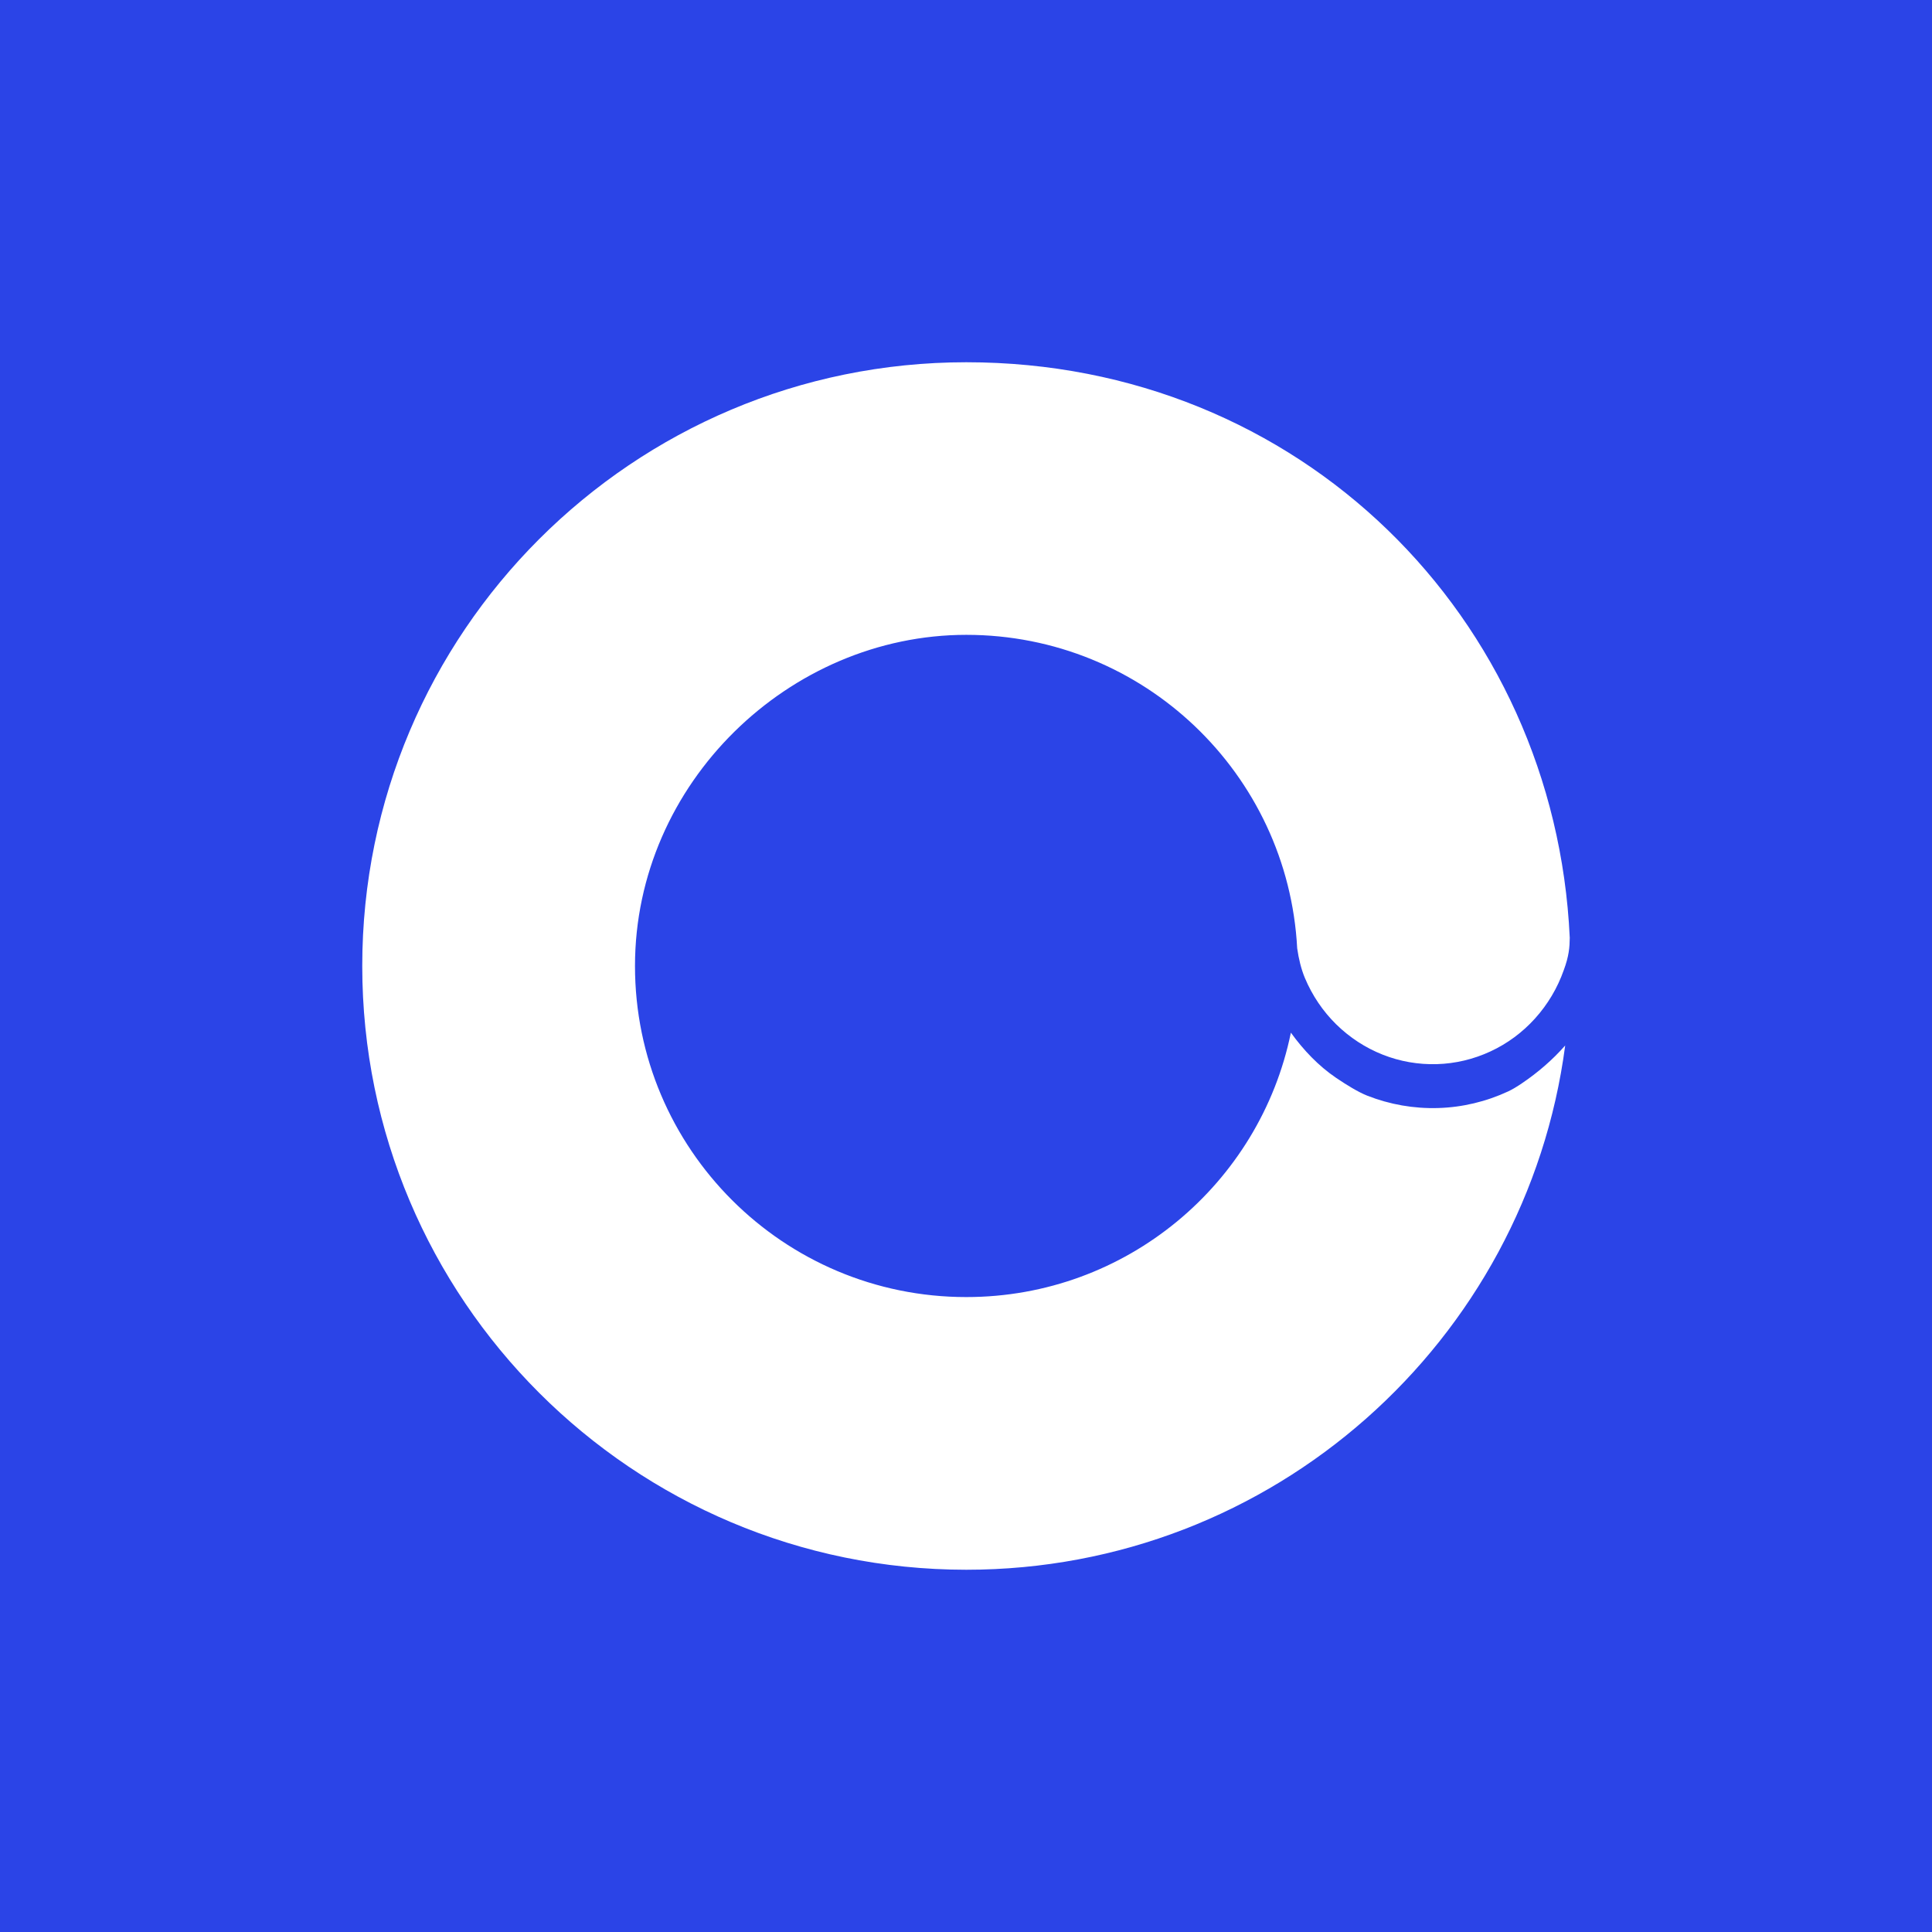<svg width="64" height="64" viewBox="0 0 64 64" fill="none" xmlns="http://www.w3.org/2000/svg">
<rect width="64" height="64" fill="#2B44E7"/>
<path fill-rule="evenodd" clip-rule="evenodd" d="M52 31.064C51.997 31.376 51.975 31.671 51.8 32.142C51.591 32.733 51.269 33.274 50.852 33.736C50.436 34.198 49.934 34.57 49.375 34.829C48.816 35.089 48.212 35.233 47.599 35.251C46.985 35.269 46.374 35.163 45.802 34.936C45.23 34.71 44.707 34.368 44.264 33.933C43.821 33.498 43.47 32.976 43.227 32.399C43.102 32.101 43.021 31.761 42.971 31.414C42.666 25.628 37.877 21.03 32.011 21.03C26.145 21.03 21.035 25.942 21.035 31.999C21.035 38.057 25.948 42.967 32.01 42.967C37.314 42.967 41.739 39.207 42.762 34.208C43.18 34.785 43.671 35.305 44.26 35.705C44.61 35.942 44.99 36.175 45.288 36.294C46.038 36.589 46.837 36.729 47.639 36.705C48.441 36.682 49.231 36.493 49.961 36.154C50.096 36.09 50.251 35.998 50.415 35.886C50.942 35.53 51.429 35.11 51.849 34.633C50.559 44.434 42.169 52 32.01 52C20.959 51.998 12 43.044 12 31.999C12 20.955 20.959 12 32.011 12C43.063 12 51.511 20.453 52 31.064Z" fill="white"/>
</svg>
